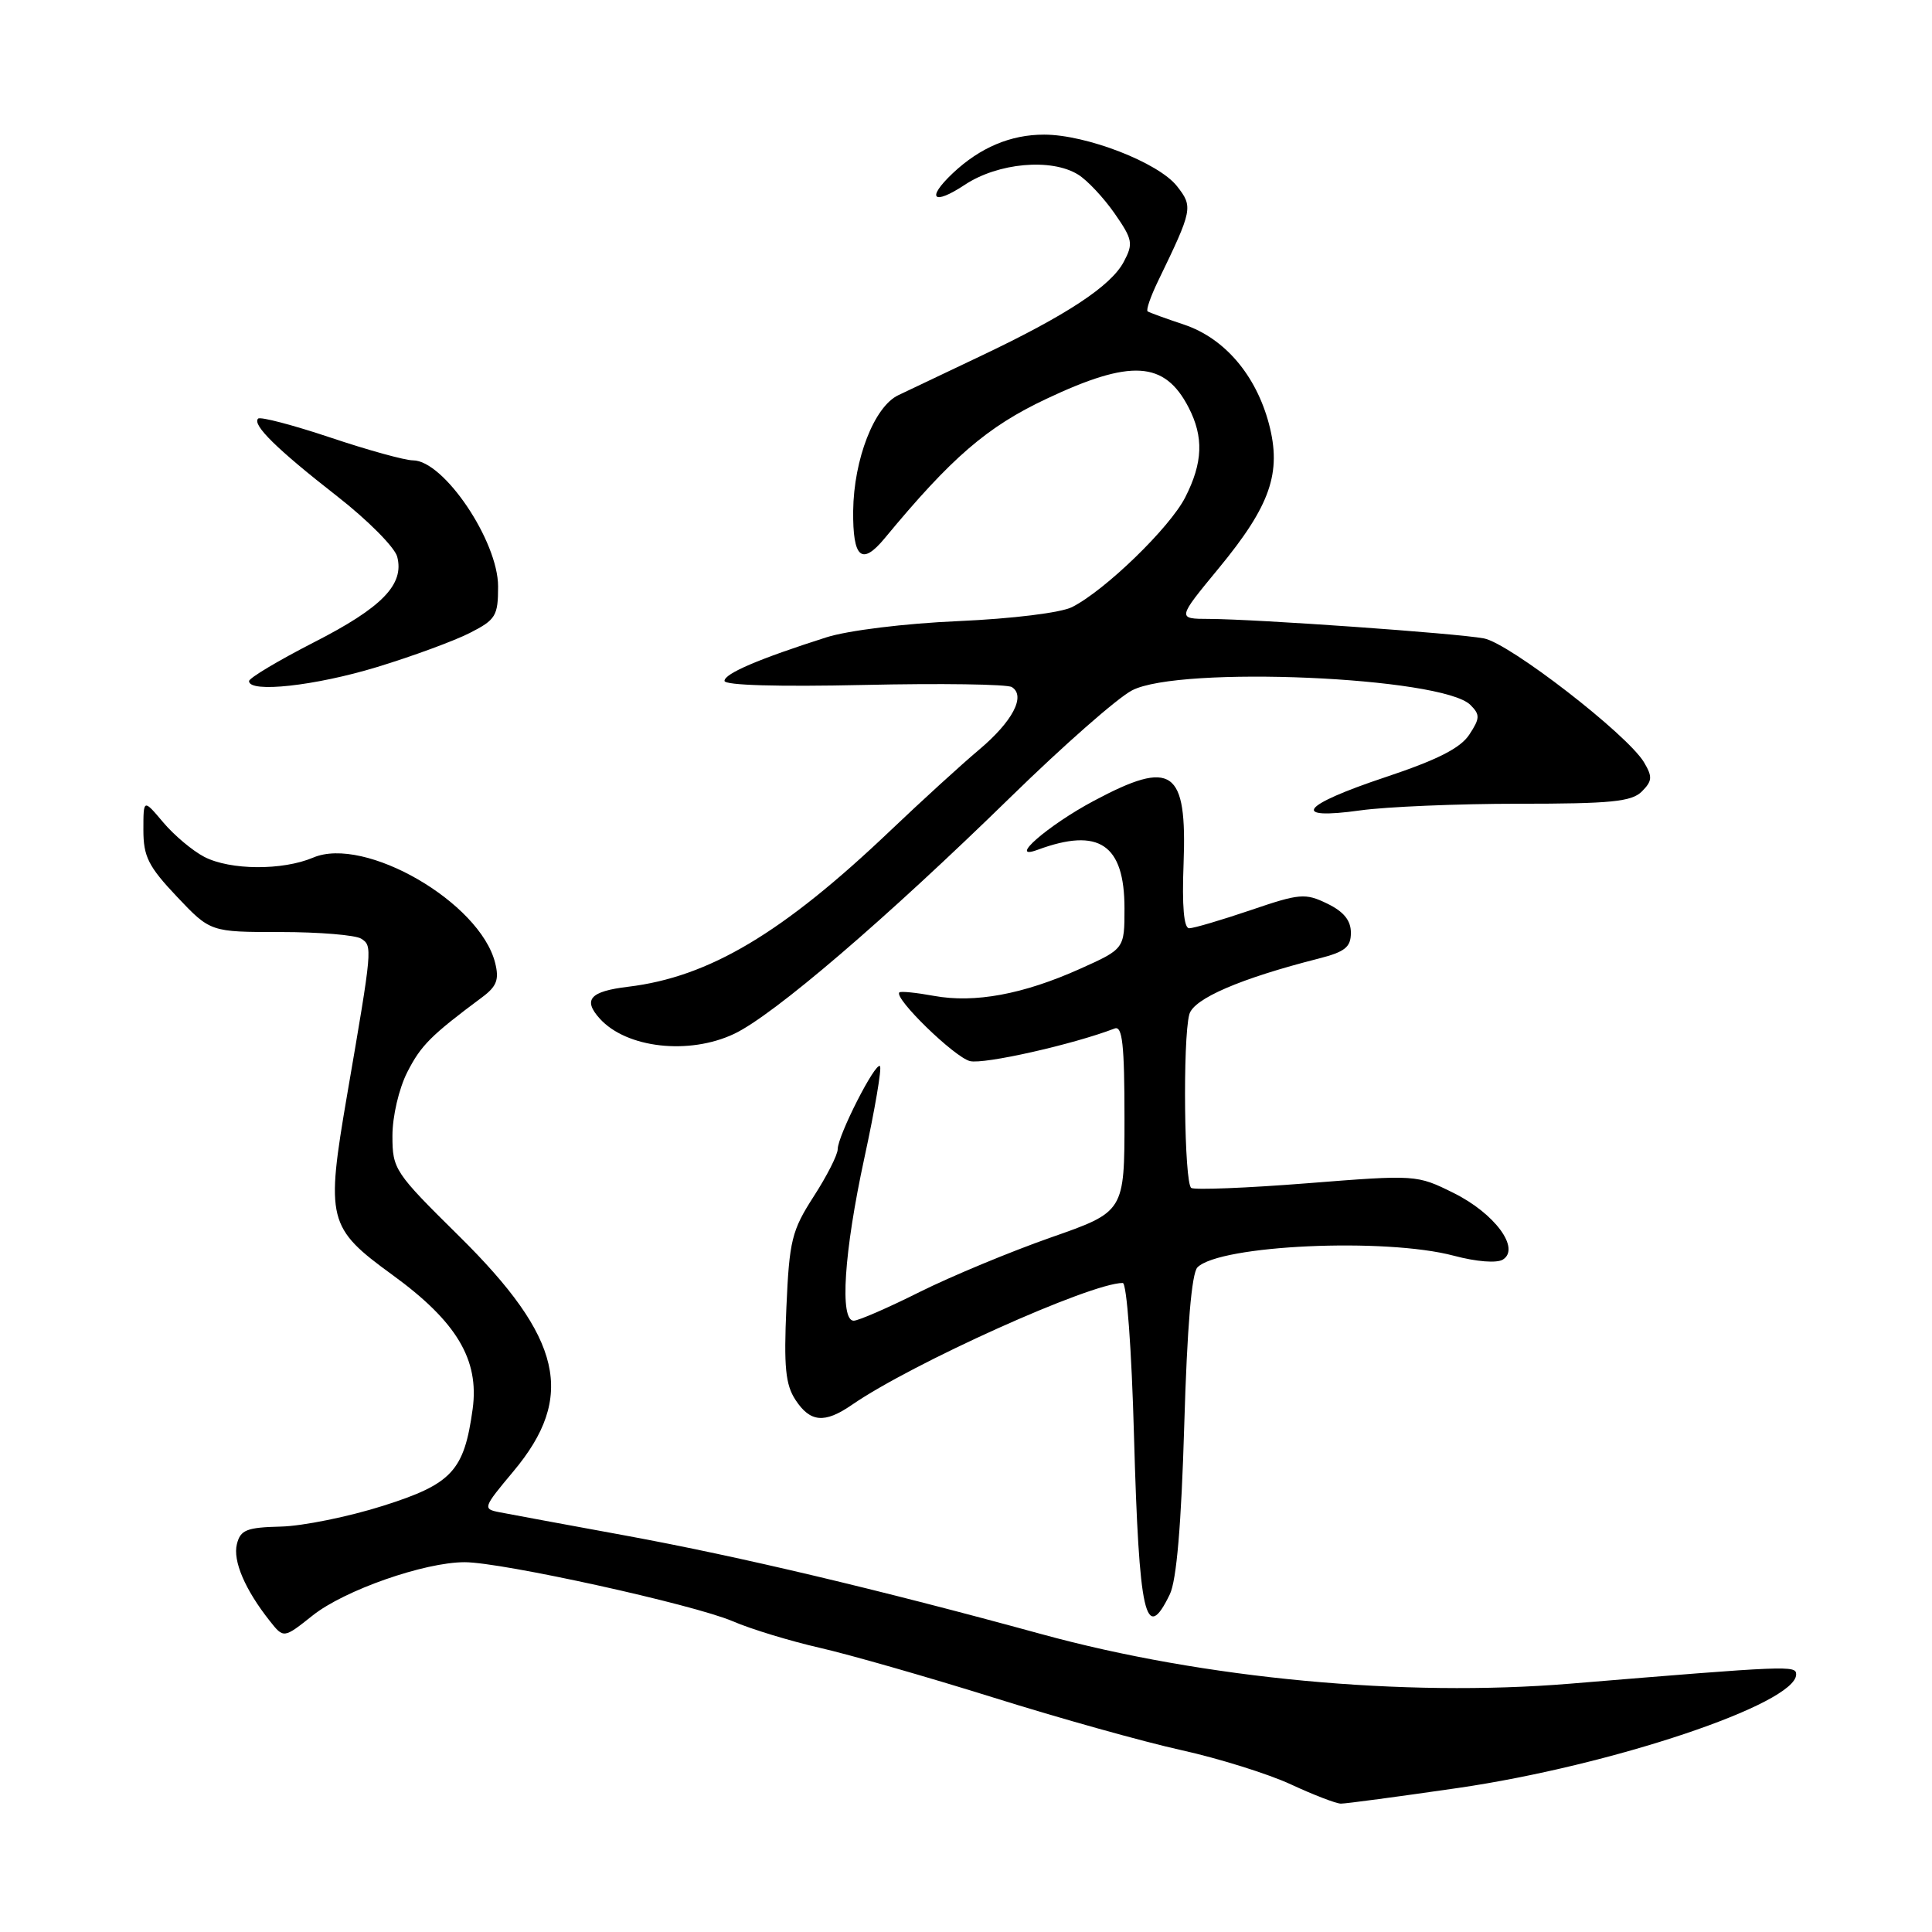 <?xml version="1.0" encoding="UTF-8" standalone="no"?>
<!DOCTYPE svg PUBLIC "-//W3C//DTD SVG 1.1//EN" "http://www.w3.org/Graphics/SVG/1.1/DTD/svg11.dtd" >
<svg xmlns="http://www.w3.org/2000/svg" xmlns:xlink="http://www.w3.org/1999/xlink" version="1.1" viewBox="0 0 256 256">
 <g >
 <path fill="currentColor"
d=" M 193.17 236.92 C 213.58 233.95 238.00 225.76 238.00 221.87 C 238.00 220.66 237.14 220.69 208.00 223.10 C 186.01 224.91 159.51 222.43 138.00 216.53 C 116.32 210.59 97.98 206.25 83.00 203.49 C 75.03 202.03 67.46 200.63 66.19 200.38 C 63.94 199.94 63.99 199.79 68.03 194.96 C 76.32 185.06 74.53 177.31 60.83 163.79 C 52.28 155.35 52.00 154.94 52.00 150.50 C 52.00 147.92 52.86 144.24 53.97 142.06 C 55.78 138.51 57.09 137.20 63.90 132.13 C 65.83 130.69 66.16 129.79 65.61 127.59 C 63.60 119.56 48.32 110.72 41.49 113.64 C 37.43 115.36 30.51 115.32 27.07 113.54 C 25.51 112.73 23.06 110.67 21.62 108.96 C 19.00 105.85 19.00 105.85 19.00 109.98 C 19.00 113.50 19.66 114.81 23.44 118.81 C 27.88 123.50 27.88 123.50 37.19 123.50 C 42.31 123.50 47.11 123.90 47.86 124.38 C 49.37 125.35 49.36 125.51 46.01 144.99 C 43.15 161.66 43.40 162.68 52.01 168.94 C 60.51 175.12 63.52 180.16 62.63 186.70 C 61.50 194.90 59.91 196.63 50.75 199.53 C 46.21 200.97 40.12 202.21 37.22 202.28 C 32.68 202.39 31.86 202.72 31.39 204.60 C 30.83 206.82 32.47 210.65 35.76 214.80 C 37.59 217.11 37.59 217.11 41.44 214.05 C 45.64 210.71 56.24 207.00 61.57 207.00 C 66.50 207.00 91.87 212.59 97.08 214.82 C 99.54 215.88 104.75 217.46 108.65 218.35 C 112.55 219.24 122.88 222.20 131.62 224.93 C 140.35 227.67 151.58 230.81 156.57 231.91 C 161.56 233.02 168.08 235.06 171.07 236.45 C 174.06 237.84 177.03 238.98 177.67 238.99 C 178.31 239.00 185.29 238.06 193.17 236.92 Z  M 155.01 211.25 C 155.90 209.40 156.53 202.06 156.92 188.80 C 157.30 175.82 157.90 168.70 158.67 167.93 C 161.63 164.97 183.55 163.97 192.64 166.39 C 195.64 167.19 198.34 167.40 199.14 166.90 C 201.49 165.43 198.05 160.77 192.60 158.07 C 187.73 155.66 187.64 155.65 173.20 156.79 C 165.22 157.42 158.31 157.69 157.85 157.41 C 156.91 156.83 156.70 137.73 157.59 134.41 C 158.15 132.33 164.33 129.66 174.75 127.01 C 178.23 126.12 179.00 125.50 179.00 123.59 C 179.00 121.96 178.05 120.79 175.86 119.73 C 172.95 118.32 172.22 118.38 165.69 120.61 C 161.82 121.92 158.17 123.00 157.57 123.00 C 156.87 123.00 156.61 120.08 156.83 114.45 C 157.30 101.92 155.36 100.56 144.95 106.11 C 138.86 109.35 133.39 114.12 137.50 112.60 C 145.62 109.60 149.00 111.88 149.00 120.36 C 149.00 125.73 149.00 125.73 143.10 128.38 C 135.56 131.76 129.15 132.94 123.76 131.96 C 121.42 131.53 119.35 131.32 119.17 131.50 C 118.41 132.25 126.45 140.07 128.52 140.60 C 130.37 141.06 142.18 138.40 147.70 136.28 C 148.72 135.89 149.00 138.43 149.00 148.17 C 149.00 160.56 149.00 160.56 139.25 163.97 C 133.89 165.85 126.07 169.10 121.87 171.19 C 117.68 173.29 113.74 175.00 113.12 175.00 C 111.24 175.00 111.83 165.93 114.53 153.45 C 115.93 147.00 116.86 141.52 116.60 141.27 C 116.00 140.67 111.00 150.50 111.00 152.27 C 111.00 153.01 109.57 155.83 107.81 158.55 C 104.91 163.06 104.59 164.36 104.20 173.25 C 103.85 181.12 104.08 183.48 105.41 185.50 C 107.36 188.47 109.26 188.64 112.85 186.17 C 120.86 180.64 144.51 170.00 148.77 170.00 C 149.30 170.00 149.95 178.83 150.26 190.25 C 150.93 214.14 151.78 217.92 155.01 211.25 Z  M 97.26 137.00 C 102.47 134.55 117.38 121.77 134.00 105.53 C 140.88 98.81 148.07 92.48 150.00 91.48 C 156.29 88.18 191.12 89.69 194.84 93.41 C 196.13 94.70 196.11 95.18 194.69 97.34 C 193.52 99.13 190.45 100.69 183.54 102.99 C 172.38 106.71 170.89 108.69 180.25 107.38 C 183.69 106.90 193.12 106.50 201.21 106.50 C 213.45 106.50 216.19 106.23 217.55 104.88 C 218.94 103.48 218.98 102.93 217.84 101.01 C 215.65 97.33 200.00 85.22 196.62 84.59 C 192.99 83.91 166.50 82.04 160.23 82.01 C 155.96 82.00 155.96 82.00 161.51 75.27 C 168.34 66.98 169.85 62.64 168.14 56.16 C 166.42 49.69 162.26 44.82 156.91 43.02 C 154.48 42.21 152.31 41.42 152.07 41.26 C 151.83 41.10 152.46 39.29 153.45 37.24 C 158.04 27.76 158.11 27.41 155.95 24.66 C 153.50 21.55 143.95 17.84 138.36 17.84 C 133.92 17.83 129.86 19.55 126.25 22.95 C 122.67 26.34 123.64 27.27 127.85 24.48 C 132.25 21.57 139.30 20.93 142.85 23.13 C 144.07 23.88 146.24 26.20 147.69 28.28 C 150.09 31.74 150.19 32.27 148.90 34.70 C 147.20 37.90 141.35 41.76 130.00 47.15 C 125.33 49.37 120.38 51.72 119.02 52.37 C 115.84 53.89 113.13 60.86 113.05 67.69 C 112.99 73.96 114.18 75.00 117.22 71.33 C 126.08 60.62 130.78 56.56 138.65 52.85 C 149.85 47.56 154.31 47.83 157.49 53.98 C 159.52 57.90 159.39 61.31 157.05 65.90 C 155.01 69.91 146.44 78.22 142.06 80.44 C 140.59 81.19 134.18 81.98 127.00 82.30 C 119.87 82.61 112.35 83.54 109.50 84.45 C 100.59 87.29 96.00 89.25 96.00 90.22 C 96.00 90.81 103.15 91.01 114.46 90.76 C 124.62 90.53 133.44 90.66 134.07 91.04 C 135.96 92.21 134.18 95.60 129.71 99.36 C 127.39 101.31 122.12 106.12 118.00 110.04 C 103.70 123.66 93.96 129.46 83.23 130.75 C 78.17 131.36 77.20 132.46 79.48 134.98 C 83.01 138.88 91.28 139.82 97.26 137.00 Z  M 49.95 88.39 C 54.65 86.96 60.19 84.92 62.25 83.87 C 65.69 82.12 66.00 81.61 66.00 77.71 C 66.00 71.69 58.79 61.00 54.72 61.00 C 53.66 61.00 48.73 59.64 43.76 57.97 C 38.79 56.31 34.49 55.18 34.20 55.47 C 33.39 56.28 36.68 59.52 44.68 65.76 C 48.73 68.92 52.30 72.52 52.63 73.76 C 53.60 77.45 50.64 80.50 41.56 85.13 C 36.86 87.54 33.01 89.84 33.00 90.25 C 32.99 91.85 41.78 90.88 49.95 88.39 Z "/>
</g>
</svg>